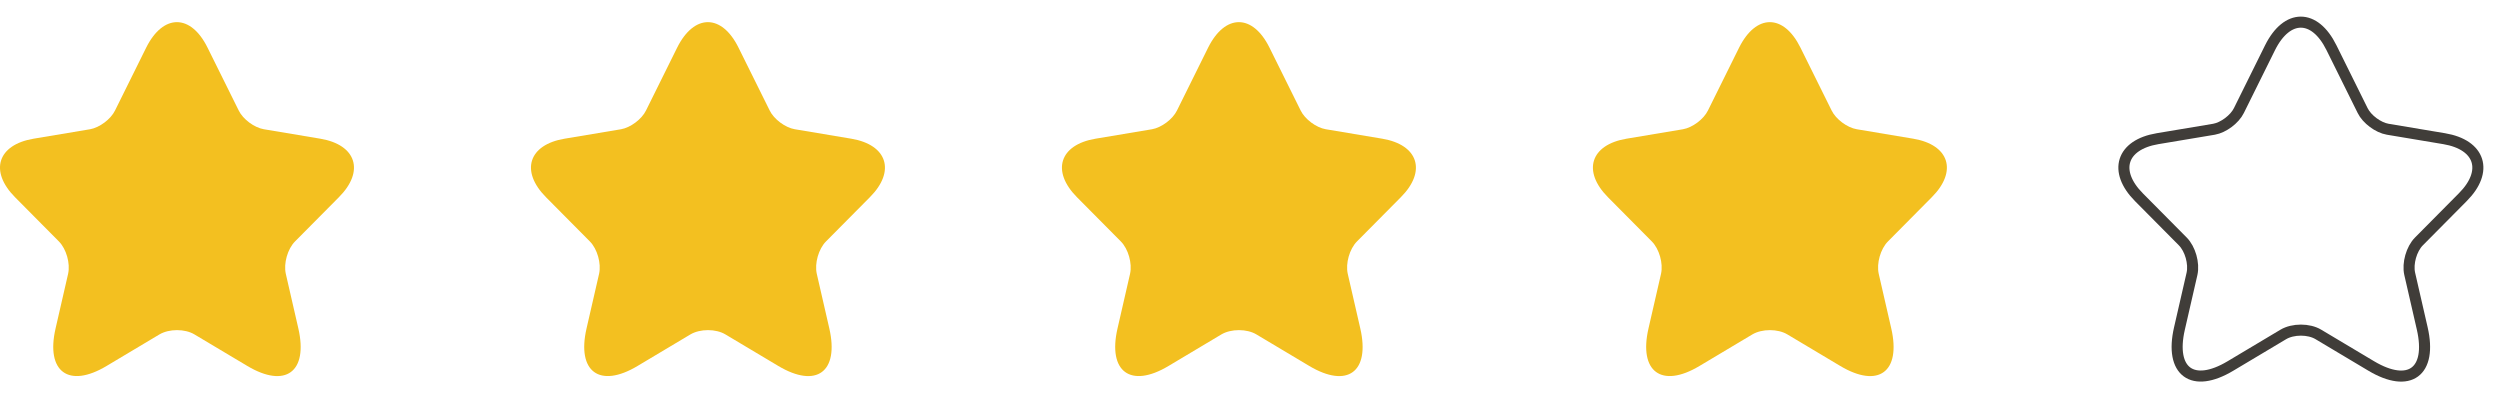 <svg width="113" height="18" viewBox="0 0 113 18" fill="none" xmlns="http://www.w3.org/2000/svg">
<path d="M9.382 2.156L10.79 4.995C10.982 5.39 11.494 5.769 11.926 5.842L14.477 6.269C16.109 6.543 16.493 7.737 15.318 8.914L13.334 10.914C12.998 11.253 12.814 11.906 12.918 12.374L13.486 14.849C13.934 16.809 12.902 17.567 11.182 16.543L8.79 15.116C8.358 14.857 7.646 14.857 7.206 15.116L4.815 16.543C3.103 17.567 2.063 16.801 2.511 14.849L3.079 12.374C3.183 11.906 2.999 11.253 2.663 10.914L0.679 8.914C-0.489 7.737 -0.113 6.543 1.519 6.269L4.071 5.842C4.495 5.769 5.007 5.39 5.199 4.995L6.606 2.156C7.374 0.616 8.622 0.616 9.382 2.156Z" fill="#F3C020"/>
<path d="M33.382 2.156L34.79 4.995C34.982 5.39 35.494 5.769 35.926 5.842L38.477 6.269C40.109 6.543 40.493 7.737 39.318 8.914L37.334 10.914C36.998 11.253 36.814 11.906 36.918 12.374L37.486 14.849C37.934 16.809 36.902 17.567 35.182 16.543L32.79 15.116C32.358 14.857 31.646 14.857 31.206 15.116L28.815 16.543C27.103 17.567 26.063 16.801 26.511 14.849L27.079 12.374C27.183 11.906 26.999 11.253 26.663 10.914L24.679 8.914C23.511 7.737 23.887 6.543 25.519 6.269L28.071 5.842C28.495 5.769 29.007 5.39 29.199 4.995L30.606 2.156C31.374 0.616 32.622 0.616 33.382 2.156Z" fill="#F3C020"/>
<path d="M57.382 2.156L58.79 4.995C58.982 5.39 59.494 5.769 59.926 5.842L62.477 6.269C64.109 6.543 64.493 7.737 63.318 8.914L61.334 10.914C60.998 11.253 60.814 11.906 60.918 12.374L61.486 14.849C61.934 16.809 60.902 17.567 59.182 16.543L56.79 15.116C56.358 14.857 55.646 14.857 55.206 15.116L52.815 16.543C51.103 17.567 50.063 16.801 50.511 14.849L51.079 12.374C51.183 11.906 50.999 11.253 50.663 10.914L48.679 8.914C47.511 7.737 47.887 6.543 49.519 6.269L52.071 5.842C52.495 5.769 53.007 5.39 53.199 4.995L54.606 2.156C55.374 0.616 56.622 0.616 57.382 2.156Z" fill="#F3C020"/>
<path d="M81.382 2.156L82.79 4.995C82.982 5.39 83.494 5.769 83.926 5.842L86.478 6.269C88.109 6.543 88.493 7.737 87.317 8.914L85.334 10.914C84.998 11.253 84.814 11.906 84.918 12.374L85.486 14.849C85.934 16.809 84.902 17.567 83.182 16.543L80.79 15.116C80.358 14.857 79.646 14.857 79.206 15.116L76.815 16.543C75.103 17.567 74.063 16.801 74.511 14.849L75.079 12.374C75.183 11.906 74.999 11.253 74.663 10.914L72.679 8.914C71.511 7.737 71.887 6.543 73.519 6.269L76.071 5.842C76.495 5.769 77.007 5.39 77.199 4.995L78.606 2.156C79.374 0.616 80.622 0.616 81.382 2.156Z" fill="#F3C020"/>
<path d="M105.382 2.156L106.79 4.995C106.982 5.39 107.494 5.769 107.926 5.842L110.478 6.269C112.109 6.543 112.493 7.737 111.317 8.914L109.334 10.914C108.998 11.253 108.814 11.906 108.918 12.374L109.486 14.849C109.934 16.809 108.902 17.567 107.182 16.543L104.79 15.116C104.358 14.857 103.646 14.857 103.206 15.116L100.815 16.543C99.103 17.567 98.063 16.801 98.511 14.849L99.079 12.374C99.183 11.906 98.999 11.253 98.663 10.914L96.679 8.914C95.511 7.737 95.887 6.543 97.519 6.269L100.071 5.842C100.495 5.769 101.007 5.39 101.199 4.995L102.606 2.156C103.374 0.616 104.622 0.616 105.382 2.156Z" stroke="#403D39" stroke-width="0.5" stroke-linecap="round" stroke-linejoin="round"/>
</svg>
